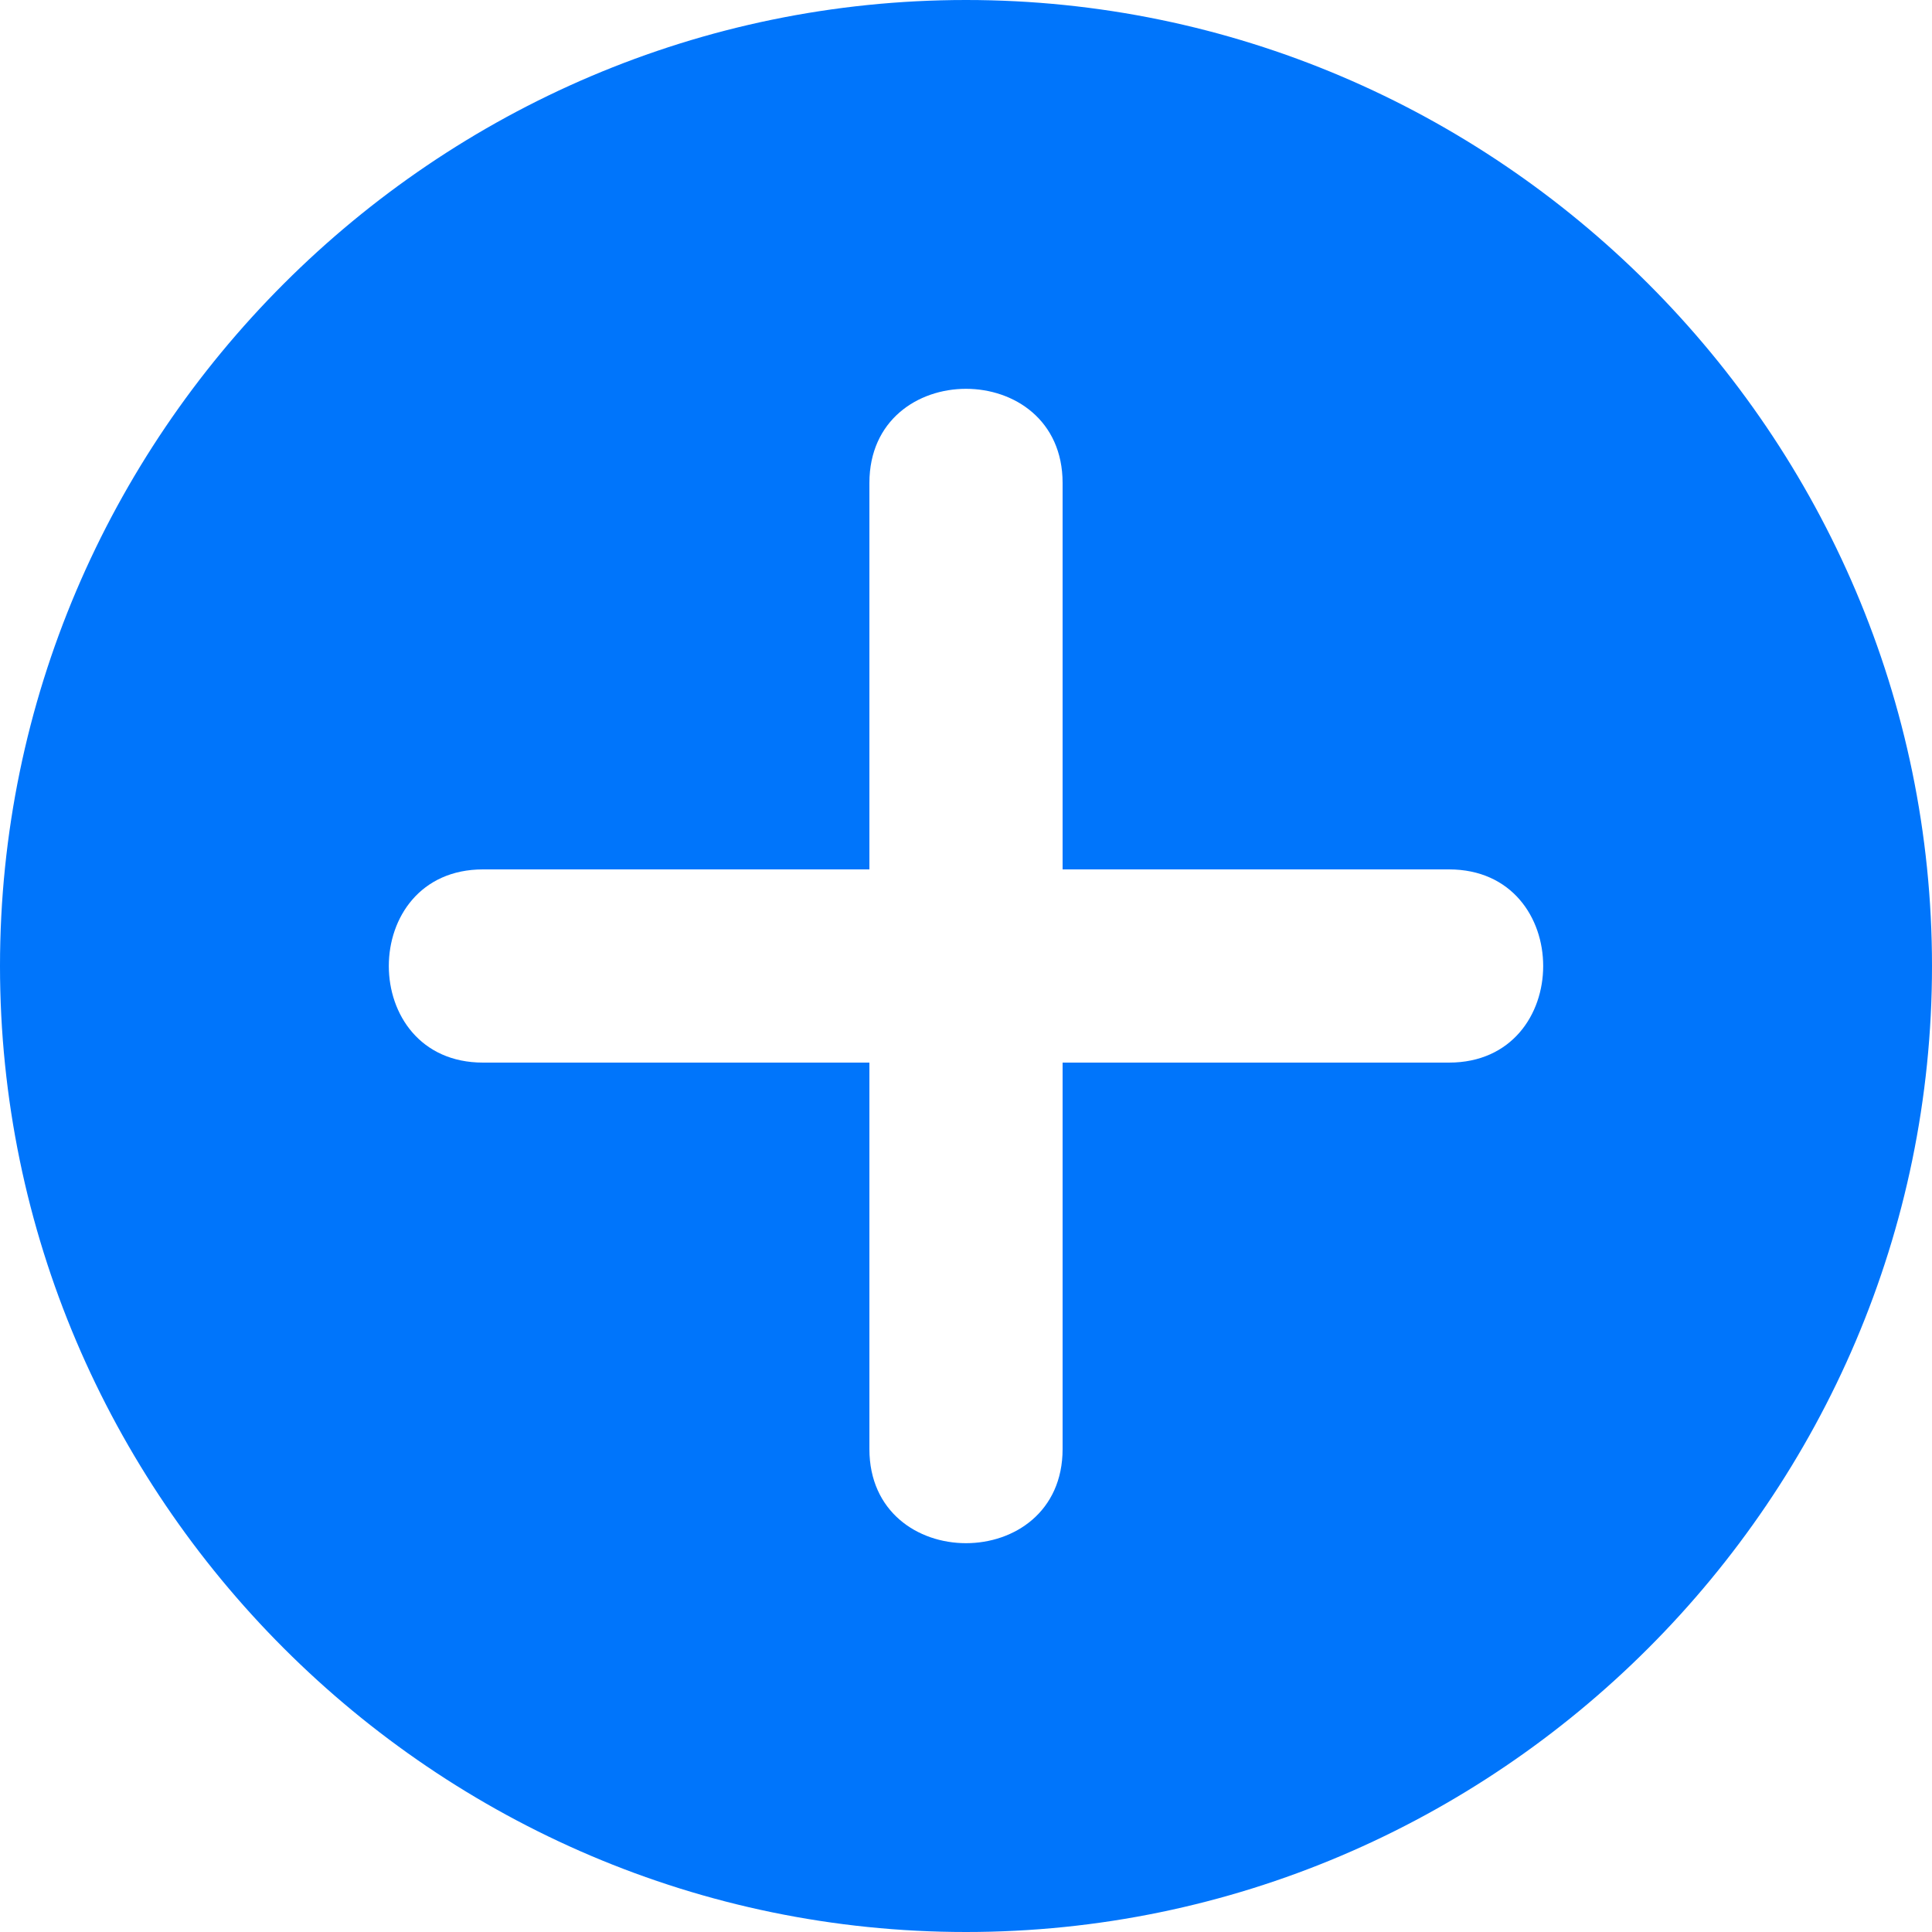 <svg width="14" height="14" viewBox="0 0 14 14" fill="none" xmlns="http://www.w3.org/2000/svg">
<path d="M7 0C3.15 0 0 3.15 0 7C0 10.85 3.15 14 7 14C10.85 14 14 10.85 14 7C14 3.15 10.85 0 7 0ZM10.5 7.7H7.7V10.5C7.7 11.41 6.3 11.41 6.3 10.5V7.7H3.5C2.59 7.7 2.59 6.3 3.5 6.3H6.3V3.5C6.3 2.59 7.7 2.59 7.7 3.5V6.3H10.5C11.41 6.3 11.41 7.7 10.5 7.7Z" fill="#0075FB"/>
</svg>

